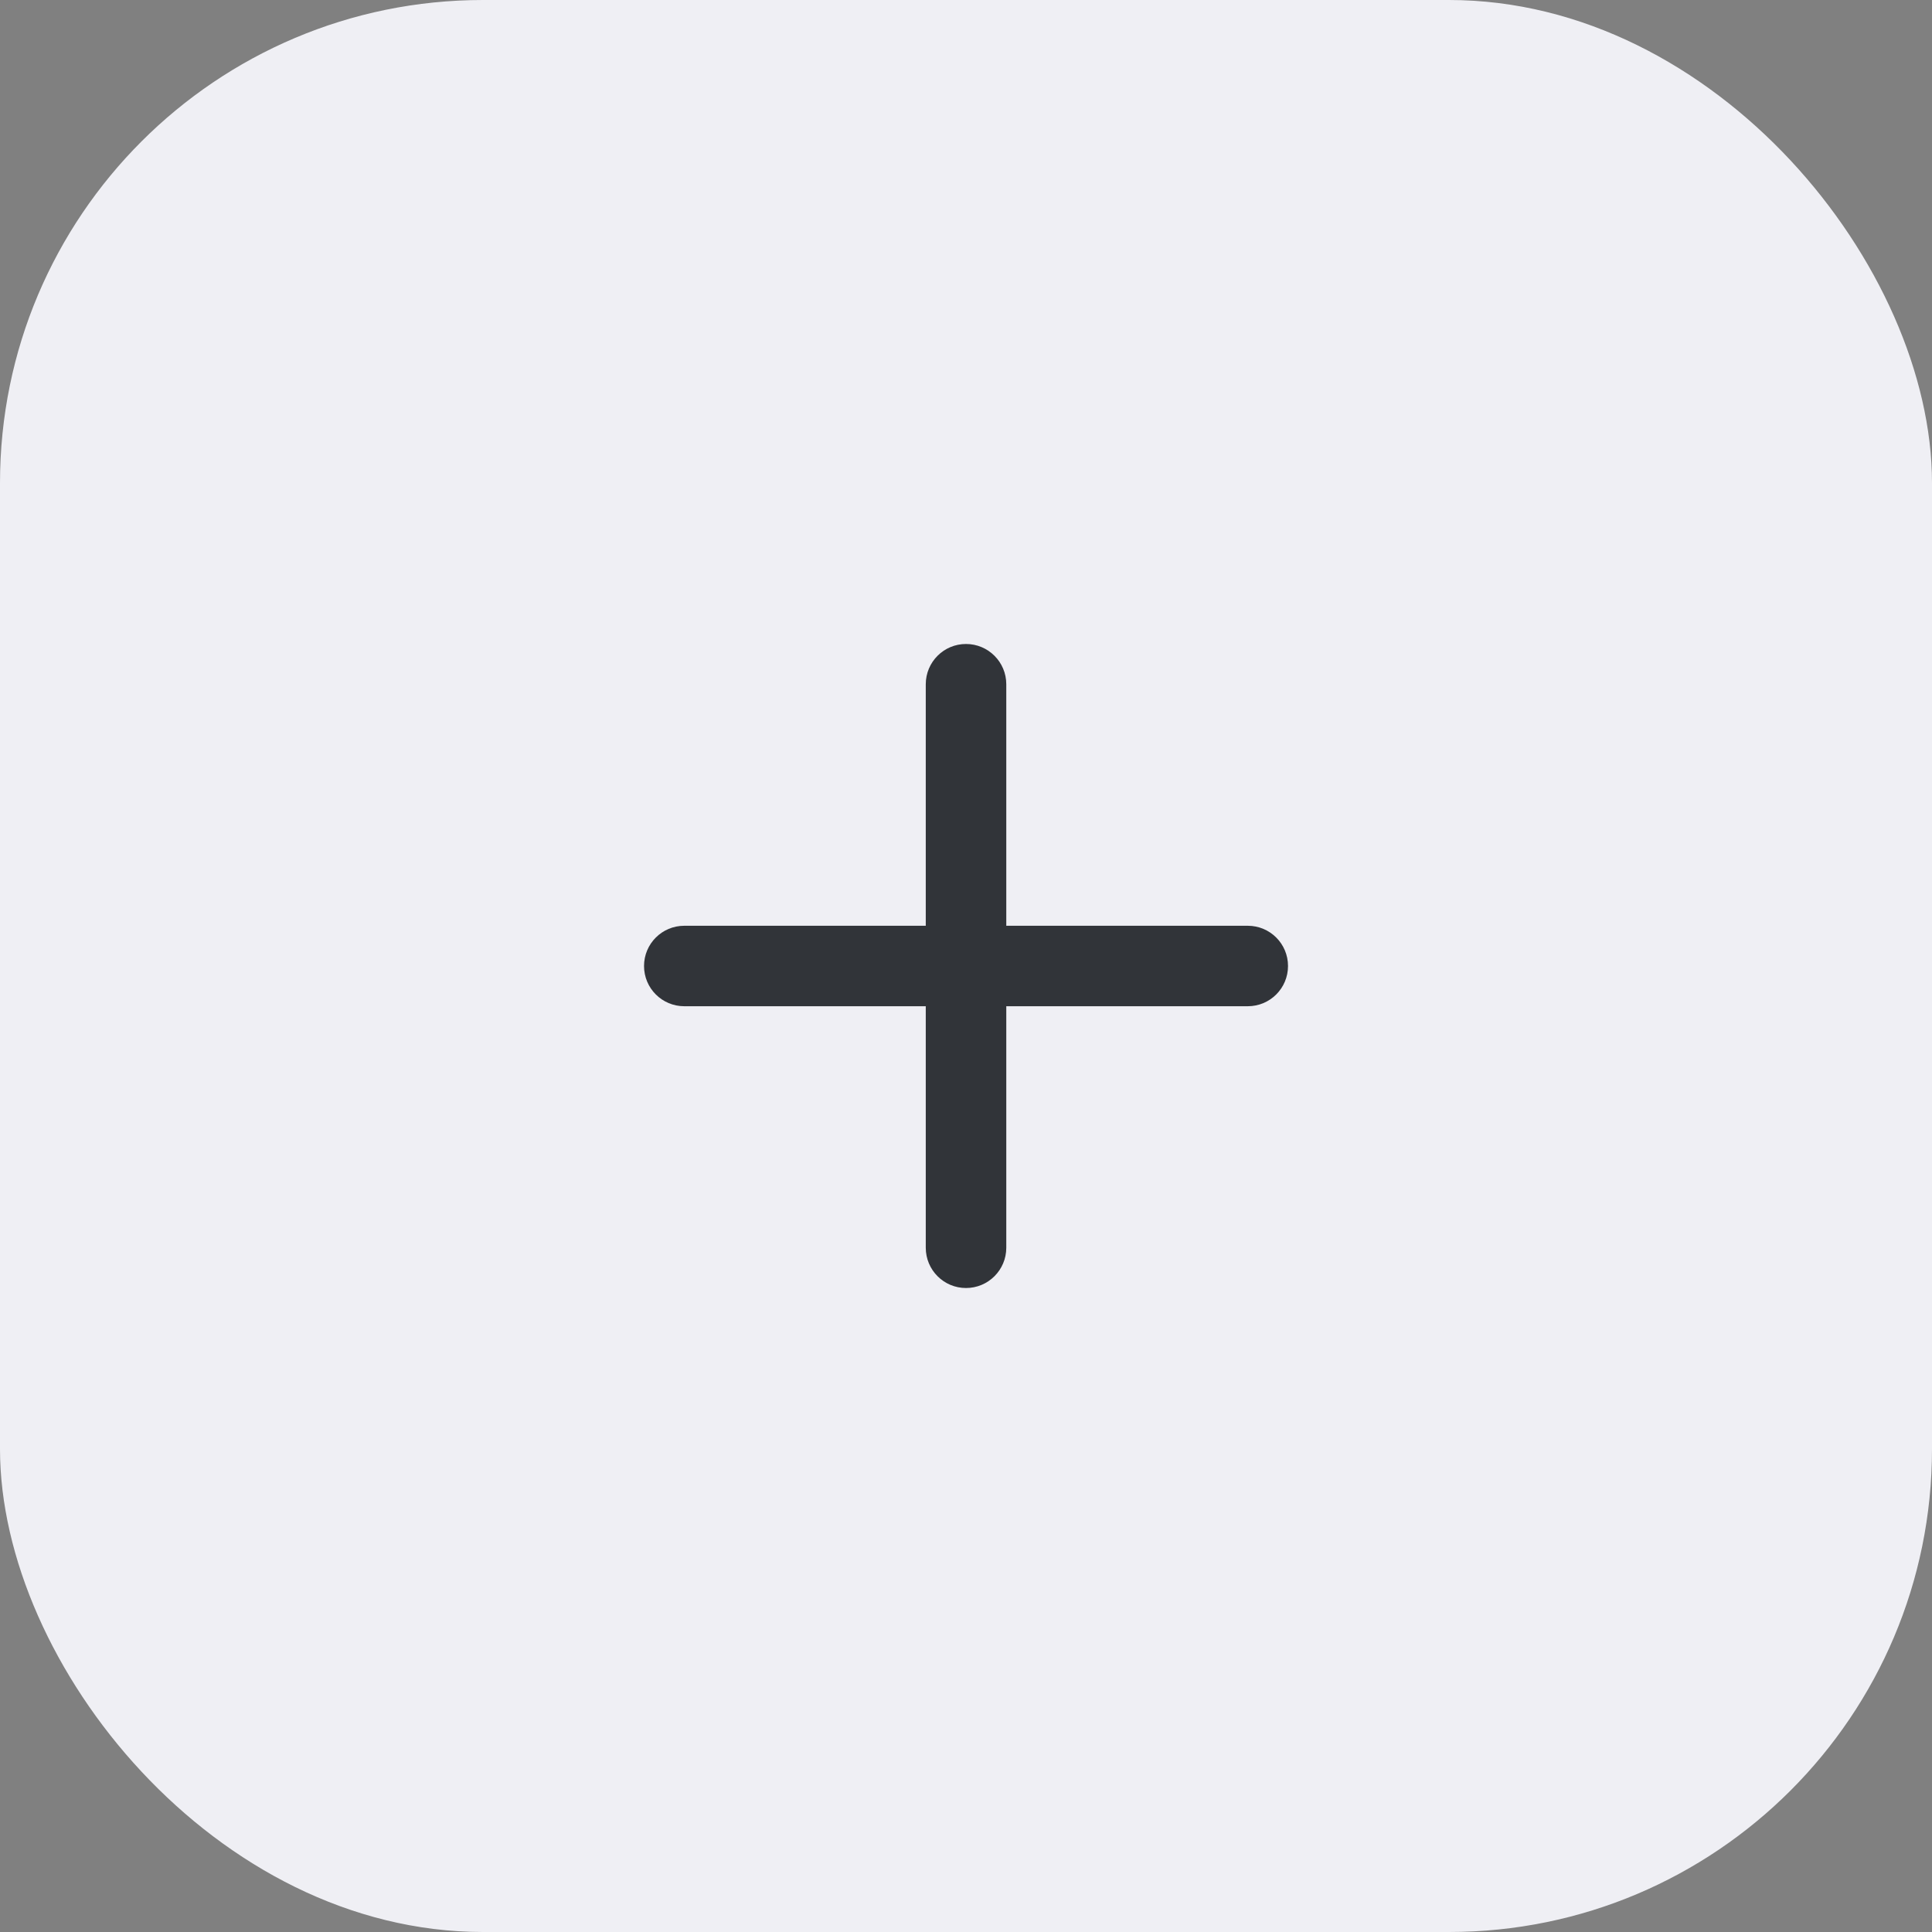 <svg width="40" height="40" viewBox="0 0 40 40" fill="none" xmlns="http://www.w3.org/2000/svg">
<rect x="0" y="0" width="40" height="40" fill="#808080" stroke="none"/>
<rect width="40" height="40" rx="10" fill="#EFEFF4"/>
<path fill-rule="evenodd" clip-rule="evenodd" d="M25.834 19.167H20.834V14.167C20.834 13.706 20.46 13.333 20 13.333C19.54 13.333 19.167 13.706 19.167 14.167V19.167H14.167C13.707 19.167 13.334 19.539 13.334 20C13.334 20.461 13.707 20.833 14.167 20.833H19.167V25.833C19.167 26.294 19.54 26.667 20 26.667C20.46 26.667 20.834 26.294 20.834 25.833V20.833H25.834C26.294 20.833 26.667 20.461 26.667 20C26.667 19.539 26.294 19.167 25.834 19.167Z" fill="#313439"/>
<mask id="mask0" mask-type="alpha" maskUnits="userSpaceOnUse" x="13" y="13" width="14" height="14">
<path fill-rule="evenodd" clip-rule="evenodd" d="M25.834 19.167H20.834V14.167C20.834 13.706 20.46 13.333 20 13.333C19.54 13.333 19.167 13.706 19.167 14.167V19.167H14.167C13.707 19.167 13.334 19.539 13.334 20C13.334 20.461 13.707 20.833 14.167 20.833H19.167V25.833C19.167 26.294 19.54 26.667 20 26.667C20.46 26.667 20.834 26.294 20.834 25.833V20.833H25.834C26.294 20.833 26.667 20.461 26.667 20C26.667 19.539 26.294 19.167 25.834 19.167Z" fill="white"/>
</mask>
<g mask="url(#mask0)">
</g>
</svg>
